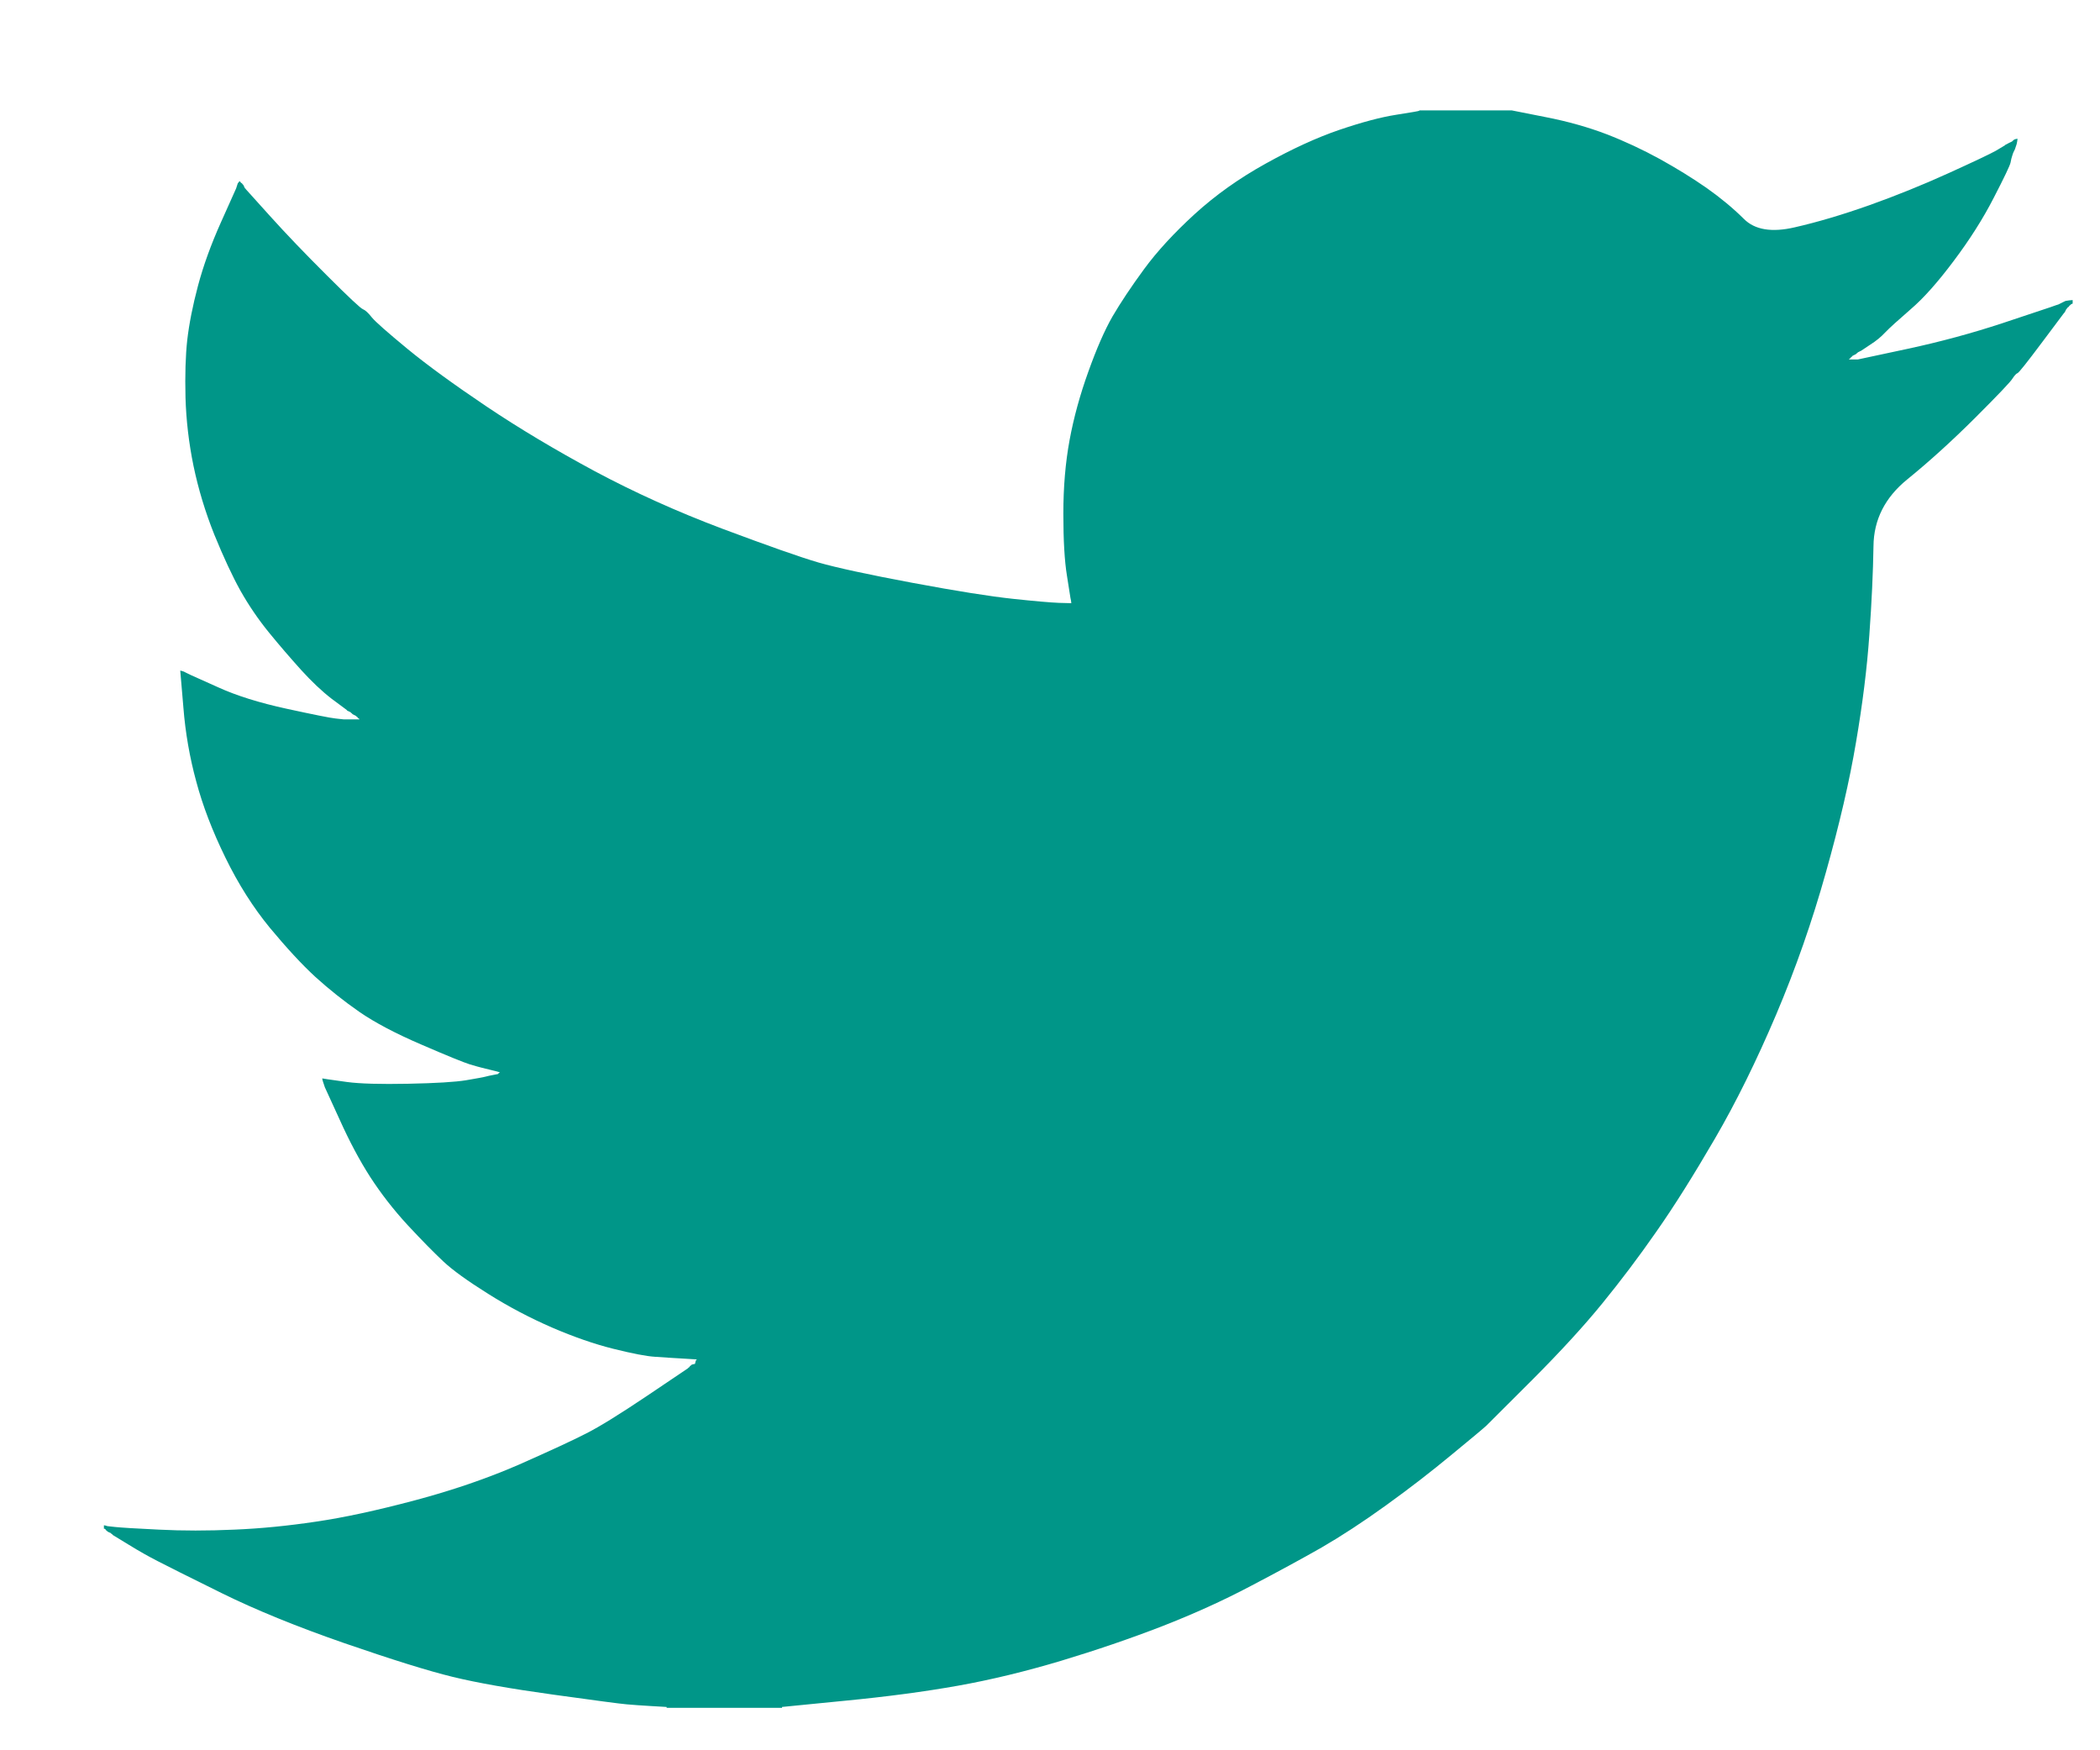 <svg width="24" height="20" viewBox="0 0 19 16" fill="none" xmlns="http://www.w3.org/2000/svg">
<path d="M12.877 1.012V1.009H13.721L14.029 1.07C14.235 1.11 14.421 1.163 14.589 1.227C14.757 1.292 14.919 1.368 15.076 1.454C15.233 1.541 15.375 1.629 15.503 1.718C15.629 1.807 15.743 1.901 15.844 2.001C15.943 2.101 16.099 2.127 16.309 2.078C16.52 2.03 16.748 1.962 16.991 1.876C17.235 1.789 17.475 1.692 17.713 1.584C17.951 1.476 18.096 1.407 18.148 1.378C18.199 1.348 18.226 1.332 18.23 1.329L18.233 1.325L18.249 1.317L18.265 1.308L18.282 1.3L18.298 1.292L18.301 1.287L18.306 1.284L18.311 1.281L18.314 1.276L18.33 1.271L18.346 1.268L18.343 1.292L18.338 1.317L18.33 1.341L18.322 1.365L18.314 1.381L18.306 1.398L18.298 1.422C18.292 1.438 18.287 1.46 18.282 1.487C18.276 1.514 18.225 1.622 18.127 1.811C18.03 2 17.908 2.192 17.762 2.386C17.616 2.581 17.485 2.728 17.369 2.827C17.253 2.928 17.175 2.998 17.137 3.038C17.099 3.079 17.053 3.117 16.999 3.151L16.918 3.205L16.902 3.213L16.886 3.221L16.882 3.226L16.878 3.229L16.873 3.232L16.869 3.237L16.853 3.245L16.837 3.253L16.834 3.258L16.829 3.262L16.824 3.265L16.821 3.27L16.817 3.274L16.813 3.278L16.808 3.281L16.805 3.286H16.886L17.34 3.189C17.643 3.124 17.933 3.045 18.209 2.954L18.647 2.808L18.695 2.791L18.72 2.783L18.736 2.775L18.752 2.767L18.768 2.759L18.785 2.751L18.817 2.746L18.85 2.743V2.775L18.841 2.779L18.833 2.783L18.83 2.788L18.825 2.791L18.82 2.795L18.817 2.8L18.814 2.804L18.809 2.808L18.804 2.811L18.801 2.816L18.798 2.821L18.793 2.824L18.785 2.84L18.777 2.856L18.772 2.86C18.77 2.863 18.701 2.955 18.566 3.135C18.43 3.317 18.357 3.408 18.346 3.411C18.336 3.414 18.32 3.43 18.301 3.459C18.283 3.49 18.168 3.61 17.957 3.821C17.746 4.031 17.539 4.219 17.337 4.383C17.134 4.548 17.031 4.752 17.029 4.993C17.025 5.232 17.013 5.504 16.991 5.806C16.97 6.109 16.929 6.436 16.869 6.787C16.81 7.138 16.718 7.535 16.593 7.978C16.469 8.421 16.318 8.853 16.139 9.275C15.96 9.696 15.774 10.074 15.579 10.409C15.384 10.744 15.206 11.028 15.043 11.26C14.881 11.493 14.716 11.711 14.548 11.917C14.381 12.122 14.169 12.353 13.912 12.611C13.655 12.867 13.514 13.007 13.49 13.032C13.465 13.056 13.359 13.144 13.172 13.298C12.986 13.452 12.786 13.607 12.572 13.761C12.358 13.915 12.162 14.043 11.984 14.146C11.805 14.248 11.59 14.365 11.338 14.497C11.087 14.63 10.815 14.753 10.523 14.867C10.231 14.98 9.923 15.085 9.598 15.183C9.273 15.28 8.96 15.356 8.657 15.41C8.354 15.464 8.01 15.51 7.626 15.547L7.05 15.604V15.612H5.995V15.604L5.857 15.596C5.765 15.591 5.689 15.585 5.63 15.58C5.57 15.575 5.346 15.545 4.956 15.491C4.566 15.437 4.261 15.383 4.039 15.329C3.817 15.275 3.487 15.172 3.049 15.021C2.611 14.869 2.236 14.716 1.924 14.562C1.614 14.409 1.419 14.311 1.34 14.27C1.262 14.23 1.174 14.181 1.077 14.121L0.931 14.032L0.928 14.027L0.923 14.024L0.918 14.021L0.915 14.016L0.898 14.008L0.882 14L0.879 13.995L0.874 13.992L0.869 13.988L0.866 13.983L0.863 13.979L0.858 13.975H0.85V13.943L0.866 13.946L0.882 13.951L0.955 13.959C1.004 13.964 1.136 13.973 1.353 13.983C1.569 13.994 1.799 13.994 2.043 13.983C2.286 13.973 2.535 13.948 2.789 13.91C3.043 13.873 3.344 13.808 3.69 13.716C4.036 13.624 4.354 13.515 4.644 13.389C4.933 13.261 5.139 13.166 5.261 13.103C5.382 13.042 5.567 12.927 5.816 12.76L6.19 12.508L6.193 12.504L6.198 12.5L6.203 12.497L6.206 12.492L6.209 12.487L6.214 12.484L6.219 12.481L6.222 12.476L6.238 12.471L6.254 12.468L6.258 12.452L6.263 12.435L6.267 12.432L6.271 12.427L6.141 12.419C6.054 12.414 5.97 12.409 5.889 12.403C5.808 12.398 5.681 12.373 5.508 12.33C5.335 12.287 5.148 12.222 4.948 12.136C4.748 12.049 4.553 11.947 4.364 11.828C4.174 11.709 4.037 11.61 3.953 11.531C3.87 11.453 3.761 11.343 3.628 11.2C3.496 11.057 3.382 10.909 3.284 10.758C3.187 10.607 3.094 10.432 3.005 10.234L2.87 9.939L2.862 9.915L2.854 9.891L2.849 9.875L2.846 9.858L2.87 9.862L2.895 9.866L3.073 9.891C3.192 9.907 3.379 9.912 3.633 9.907C3.887 9.902 4.063 9.891 4.161 9.875C4.258 9.858 4.318 9.848 4.339 9.842L4.372 9.834L4.412 9.826L4.453 9.818L4.456 9.813L4.461 9.81L4.466 9.806L4.469 9.802L4.437 9.793L4.404 9.785L4.372 9.777L4.339 9.769L4.307 9.761C4.285 9.756 4.247 9.745 4.193 9.729C4.139 9.712 3.993 9.653 3.755 9.55C3.517 9.448 3.328 9.348 3.187 9.251C3.046 9.153 2.911 9.046 2.784 8.931C2.658 8.815 2.519 8.664 2.367 8.481C2.216 8.297 2.08 8.084 1.961 7.84C1.842 7.597 1.753 7.365 1.694 7.143C1.634 6.923 1.595 6.698 1.577 6.471L1.548 6.13L1.564 6.134L1.58 6.139L1.596 6.147L1.612 6.155L1.629 6.163L1.645 6.171L1.897 6.284C2.064 6.36 2.273 6.425 2.521 6.479C2.77 6.533 2.919 6.563 2.968 6.568L3.041 6.576H3.187L3.184 6.571L3.179 6.568L3.174 6.565L3.171 6.56L3.167 6.555L3.163 6.552L3.158 6.549L3.154 6.544L3.138 6.536L3.122 6.528L3.119 6.523L3.114 6.519L3.109 6.516L3.106 6.511L3.089 6.503L3.073 6.495L3.07 6.49C3.067 6.488 3.02 6.453 2.93 6.386C2.842 6.318 2.749 6.23 2.651 6.122C2.554 6.014 2.456 5.901 2.359 5.782C2.262 5.663 2.175 5.535 2.099 5.401C2.024 5.266 1.944 5.094 1.859 4.886C1.776 4.678 1.713 4.469 1.669 4.258C1.626 4.048 1.602 3.84 1.596 3.634C1.591 3.429 1.596 3.253 1.612 3.108C1.629 2.962 1.661 2.797 1.71 2.613C1.759 2.429 1.829 2.235 1.921 2.03L2.059 1.722L2.067 1.697L2.075 1.673L2.08 1.67L2.083 1.665L2.086 1.66L2.091 1.657L2.096 1.66L2.099 1.665L2.103 1.67L2.107 1.673L2.112 1.676L2.116 1.681L2.119 1.686L2.124 1.689L2.132 1.706L2.14 1.722L2.145 1.725L2.148 1.73L2.367 1.973C2.513 2.135 2.686 2.316 2.887 2.516C3.087 2.716 3.198 2.82 3.219 2.827C3.241 2.836 3.268 2.861 3.3 2.902C3.333 2.942 3.441 3.037 3.625 3.189C3.809 3.34 4.05 3.515 4.347 3.715C4.645 3.915 4.975 4.112 5.337 4.307C5.7 4.501 6.089 4.677 6.506 4.834C6.923 4.99 7.215 5.093 7.383 5.142C7.55 5.19 7.837 5.252 8.243 5.328C8.649 5.404 8.954 5.452 9.16 5.474C9.365 5.496 9.506 5.508 9.582 5.511L9.695 5.514L9.692 5.49L9.687 5.466L9.655 5.263C9.633 5.128 9.622 4.939 9.622 4.696C9.622 4.453 9.641 4.229 9.679 4.023C9.717 3.818 9.774 3.61 9.85 3.399C9.925 3.189 9.999 3.019 10.072 2.892C10.146 2.766 10.242 2.621 10.361 2.459C10.48 2.297 10.634 2.13 10.823 1.957C11.013 1.784 11.229 1.63 11.473 1.495C11.716 1.36 11.941 1.257 12.146 1.187C12.352 1.117 12.525 1.071 12.666 1.049C12.806 1.027 12.877 1.015 12.877 1.012Z" fill="#009688"/>
</svg>
